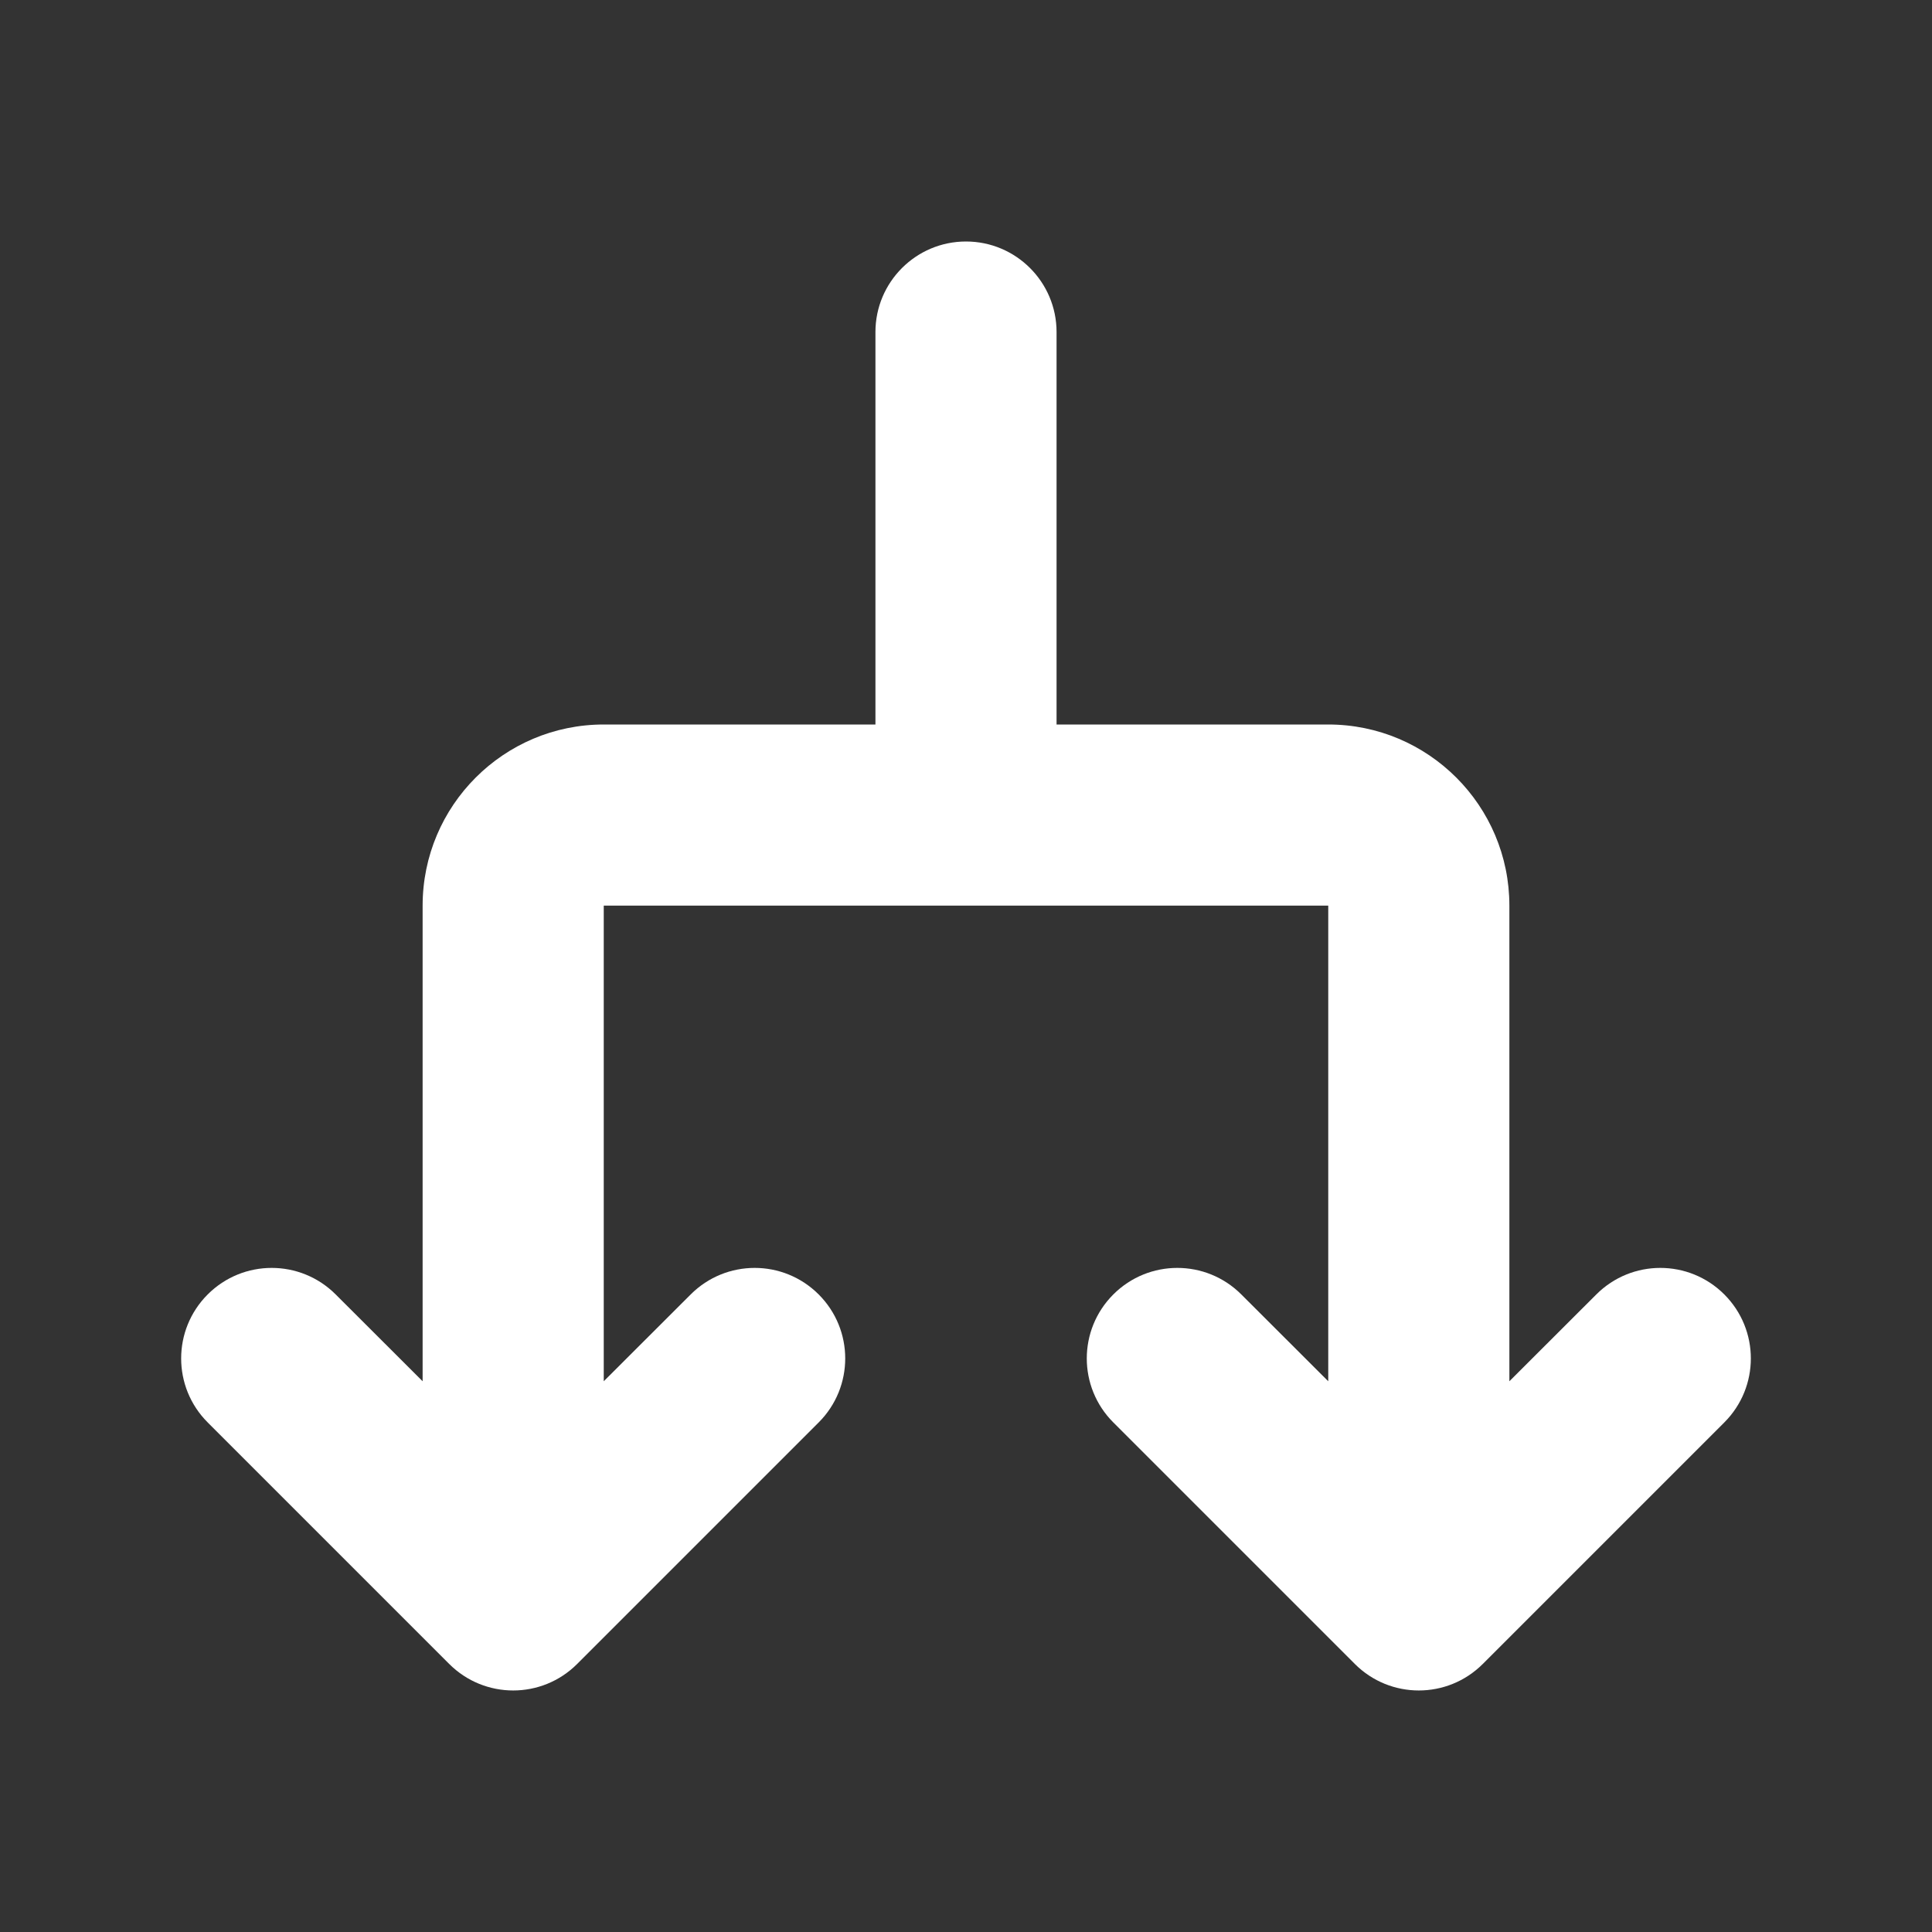 <svg width="16" height="16" viewBox="0 0 16 16" fill="none" xmlns="http://www.w3.org/2000/svg">
<rect x="0" y="0" width="16" height="16" fill="#333333" stroke="none"/>
<path d="M8 2C8.414 2 8.75 2.336 8.75 2.75V6H11C11.828 6 12.5 6.672 12.5 7.5V11.439L13.22 10.72C13.513 10.427 13.987 10.427 14.28 10.72C14.573 11.013 14.573 11.487 14.28 11.78L12.28 13.78C11.987 14.073 11.513 14.073 11.22 13.78L9.22 11.78C8.927 11.487 8.927 11.013 9.22 10.72C9.513 10.427 9.987 10.427 10.28 10.72L11 11.439L11 7.5H5V11.439L5.72 10.72C6.013 10.427 6.487 10.427 6.78 10.72C7.073 11.013 7.073 11.487 6.78 11.78L4.78 13.78C4.487 14.073 4.013 14.073 3.72 13.78L1.72 11.78C1.427 11.487 1.427 11.013 1.72 10.72C2.013 10.427 2.487 10.427 2.78 10.72L3.5 11.439V7.5C3.5 6.672 4.172 6 5 6H7.25V2.75C7.25 2.336 7.586 2 8 2Z" fill="#ffffff"/>
</svg>
